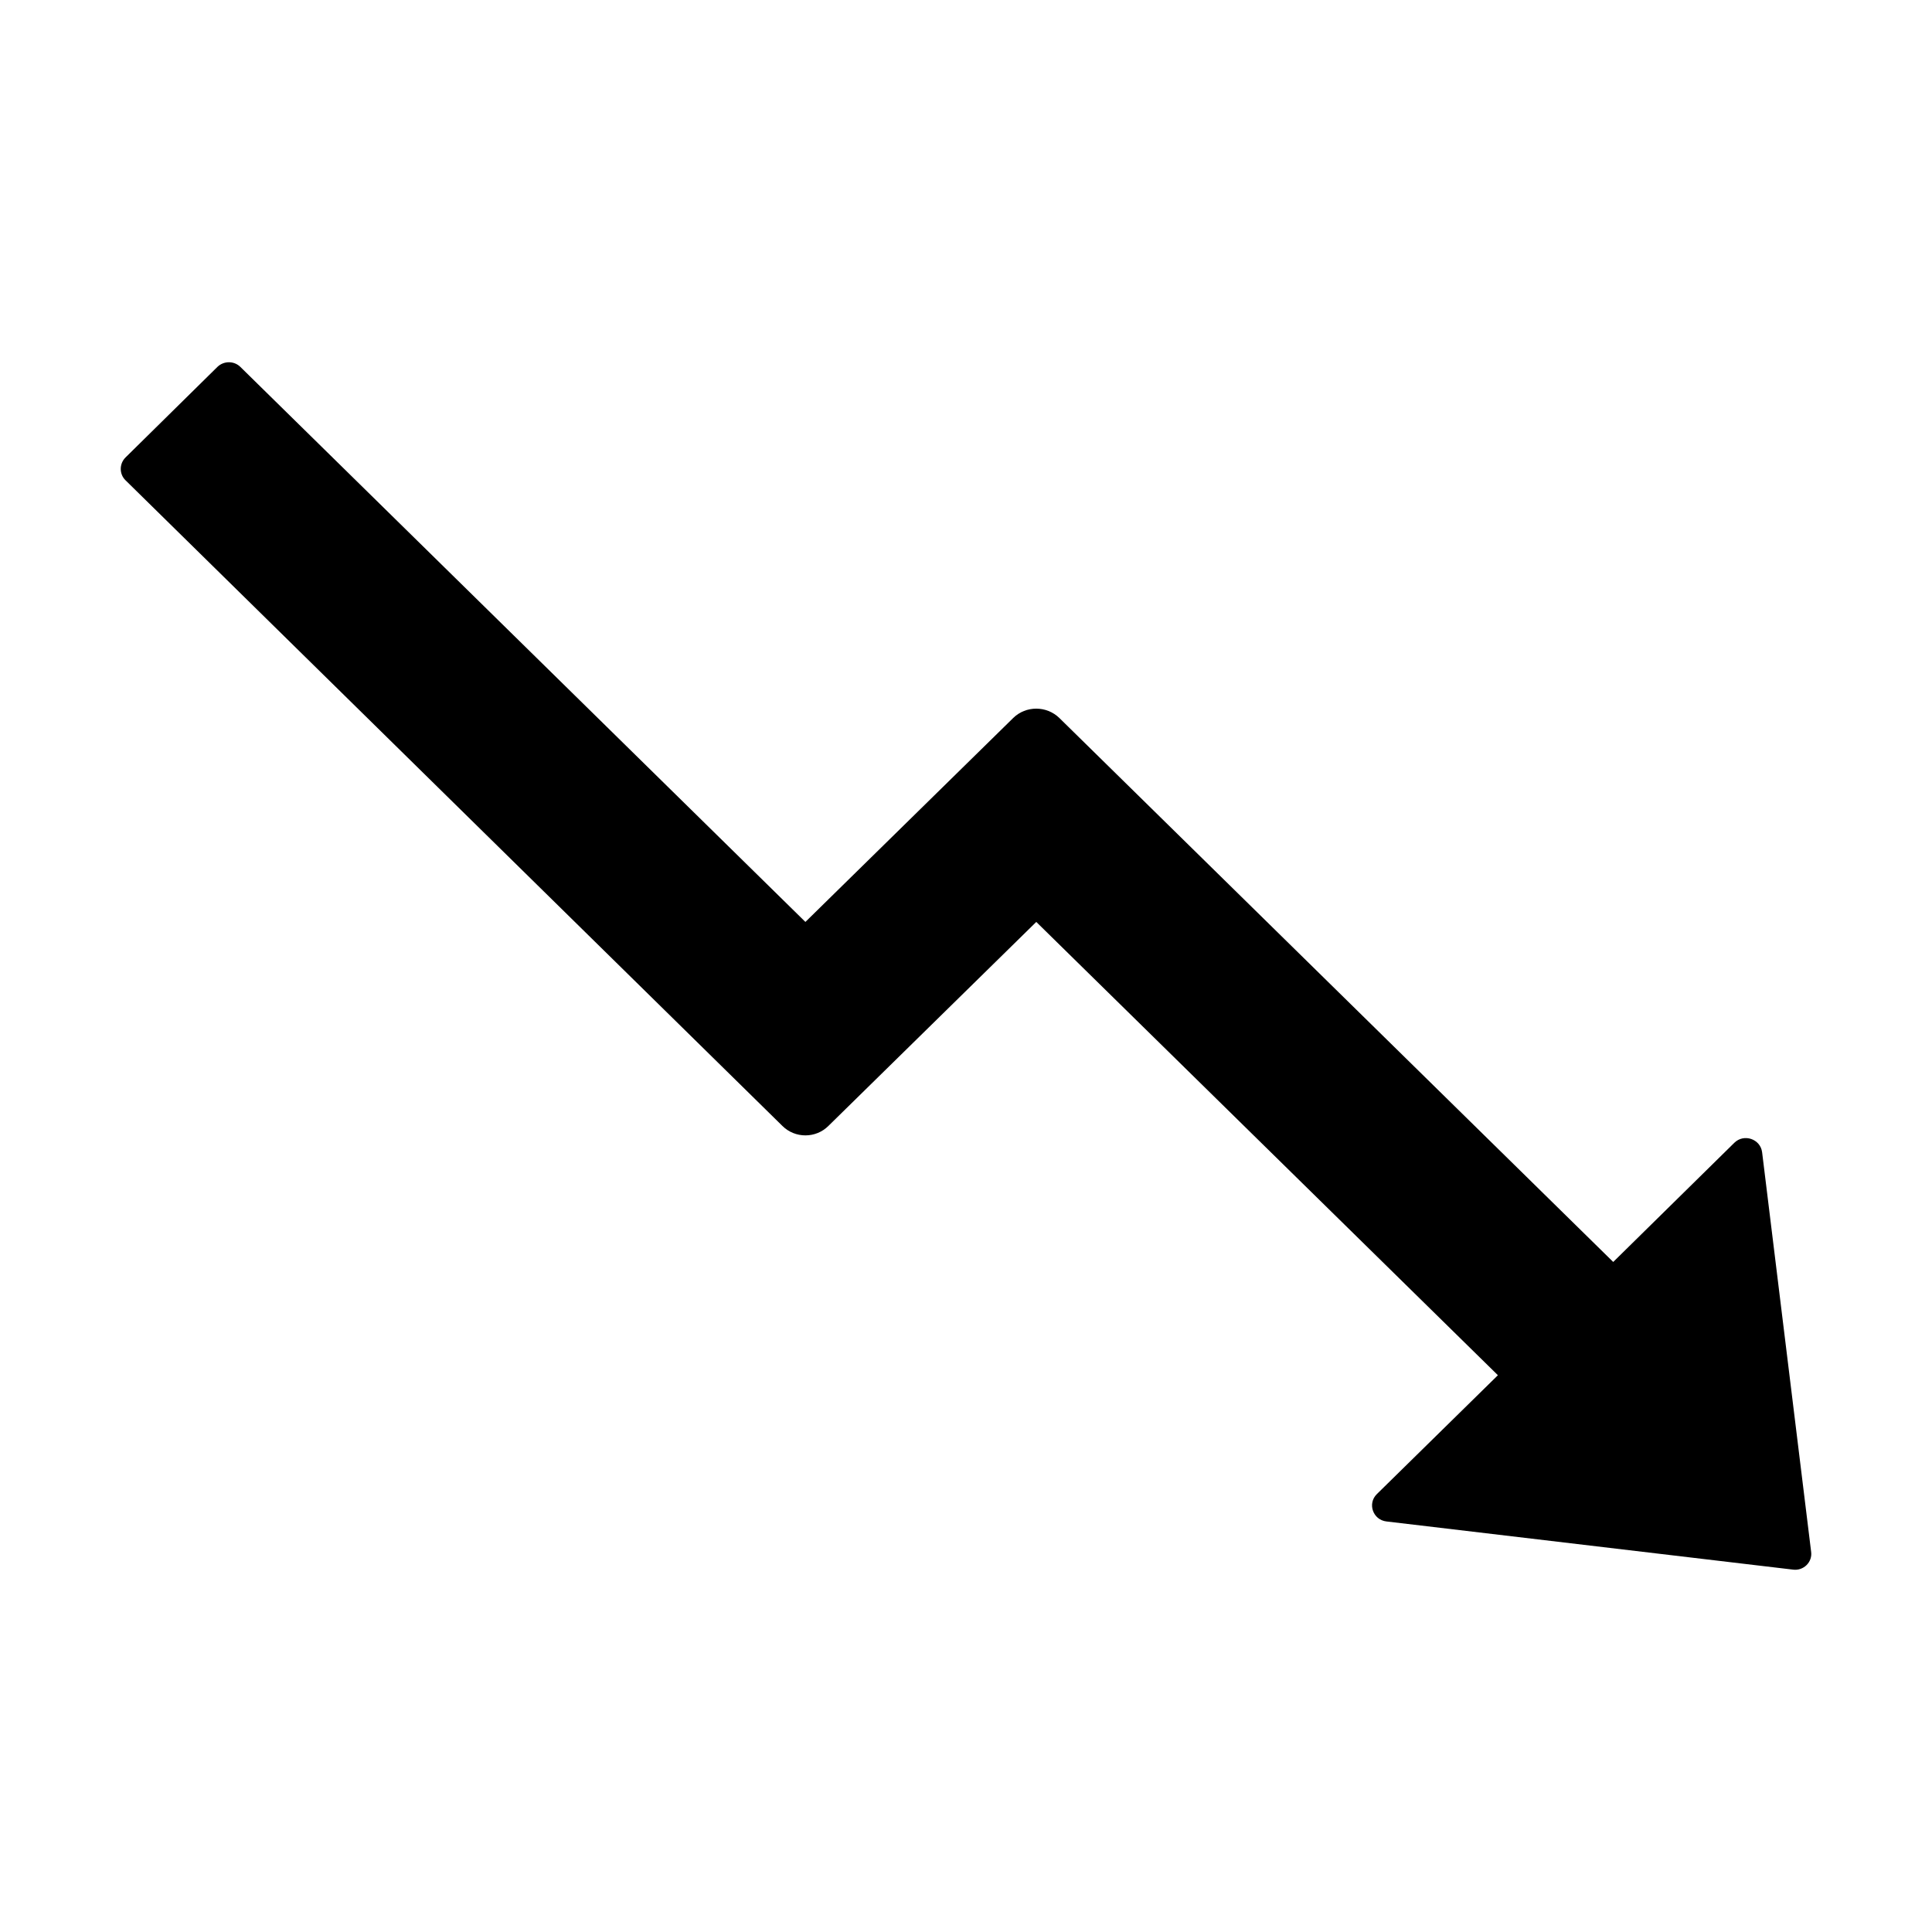<?xml version="1.0" encoding="UTF-8"?>
<svg width="16px" height="16px" viewBox="0 0 16 16" version="1.1" xmlns="http://www.w3.org/2000/svg" xmlns:xlink="http://www.w3.org/1999/xlink">
    <title>p-fall</title>
    <g id="页面-1" stroke="none" stroke-width="1" fill="none" fill-rule="evenodd">
        <g id="画板" transform="translate(-378, -816)" fill="#000000" fill-rule="nonzero">
            <g id="p-fall" transform="translate(378, 816)">
                <rect id="矩形" opacity="0" x="0" y="0" width="16" height="16"></rect>
                <path d="M14.999,12.851 L14.593,9.542 C14.579,9.432 14.442,9.386 14.363,9.464 L13.36,10.451 L8.773,5.946 C8.667,5.843 8.496,5.843 8.391,5.946 L6.67,7.635 L1.991,3.039 C1.939,2.987 1.853,2.987 1.8,3.039 L1.039,3.789 C0.987,3.841 0.987,3.926 1.039,3.977 L6.479,9.324 C6.584,9.429 6.756,9.429 6.861,9.324 L8.582,7.635 L12.405,11.389 L11.402,12.374 C11.323,12.452 11.37,12.587 11.482,12.6 L14.85,12.999 C14.936,13.01 15.011,12.937 14.999,12.851 L14.999,12.851 Z" id="路径"></path>
            </g>
        </g>
    </g>
</svg>